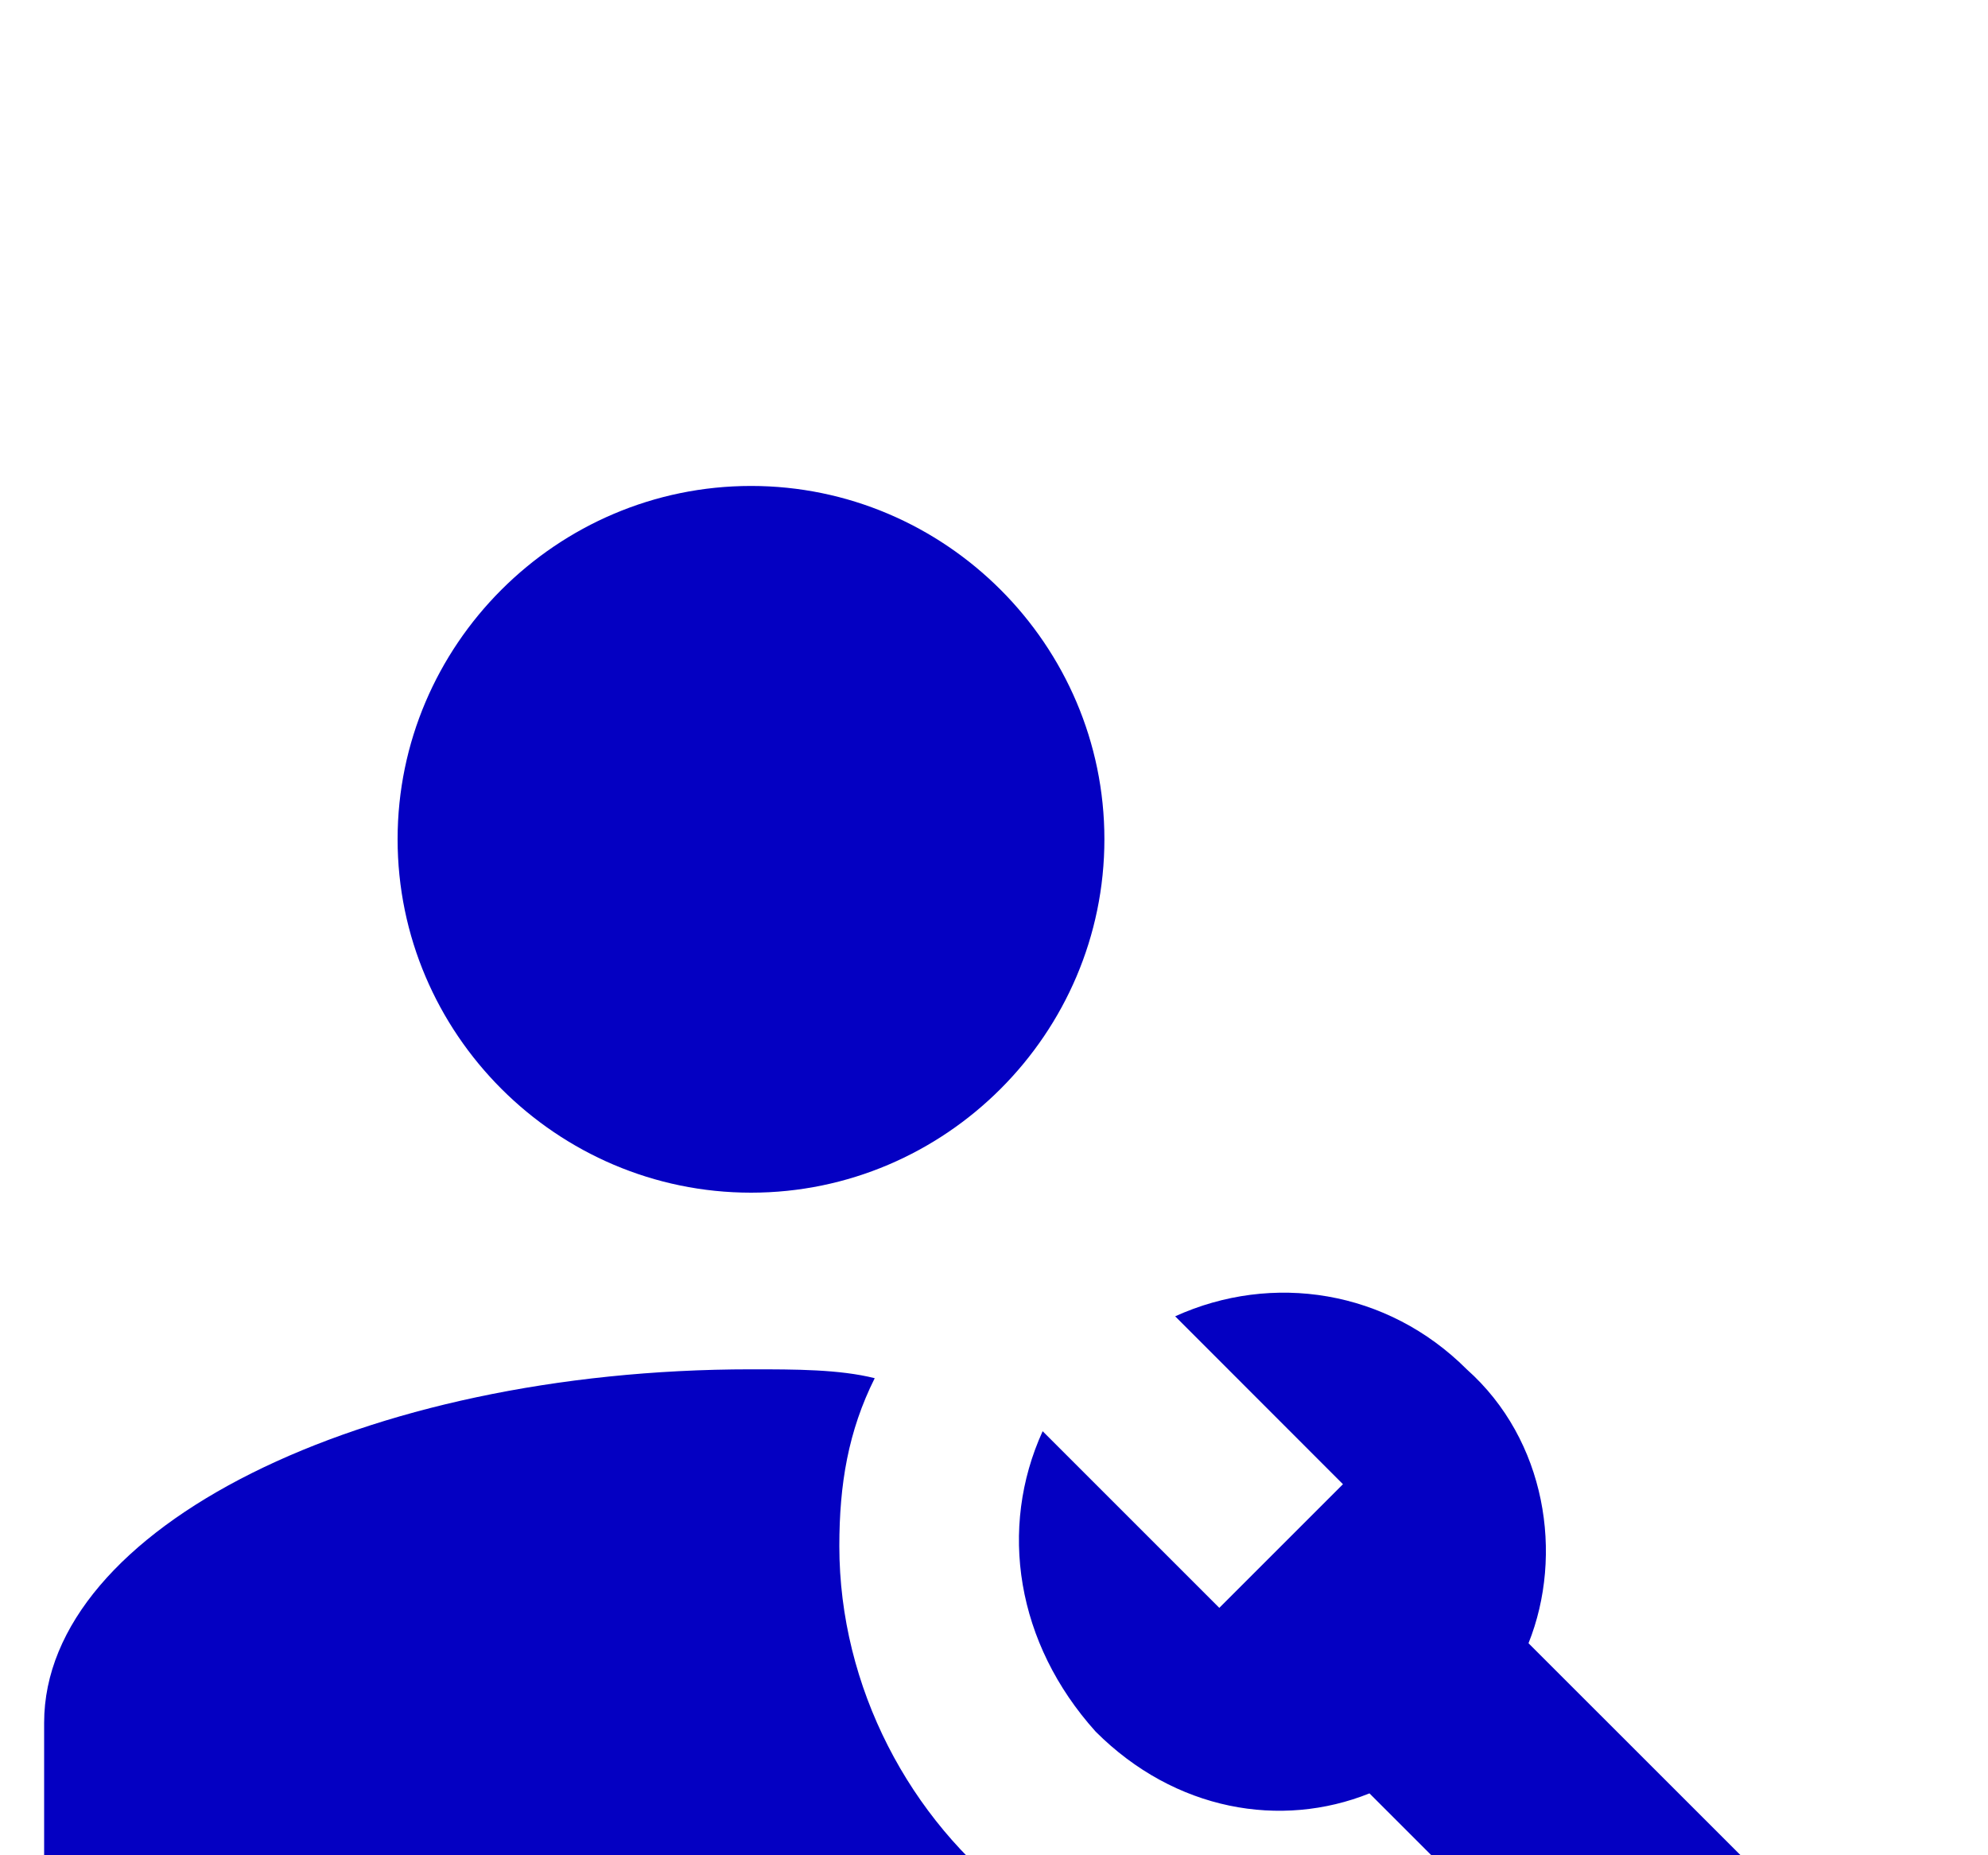 <svg fill="none" height="14" viewBox="0 0 15 14" width="15" xmlns="http://www.w3.org/2000/svg">
<rect fill="#F5F5F5" height="14" width="15"/>
<g clip-path="url(#clip0_0_1)">
<rect fill="white" height="844" transform="translate(-70 -427)" width="390"/>
<g filter="url(#filter0_d_0_1)">
<path d="M-28.973 -14.266C-27.584 -20.747 -21.206 -24.875 -14.725 -23.486L33.834 -13.083C40.315 -11.695 44.443 -5.316 43.054 1.165L39.69 16.87L-32.337 1.439L-28.973 -14.266Z" fill="#F5BE86"/>
<path d="M-37.231 -6.341C-37.231 -12.969 -31.858 -18.341 -25.231 -18.341H38.462C45.089 -18.341 50.462 -12.969 50.462 -6.341V9.72H-37.231V-6.341Z" fill="#F4891E"/>
<g filter="url(#filter1_d_0_1)">
<rect fill="white" height="80.677" rx="16" width="105.231" x="-46" y="-13.334"/>
<g clip-path="url(#clip1_0_1)">
<path d="M14.267 12.133L11.533 9.4C11.8 8.733 11.667 7.867 11.067 7.333C10.467 6.733 9.6 6.6 8.867 6.933L10.133 8.2L9.2 9.133L7.867 7.8C7.533 8.533 7.667 9.4 8.267 10.067C8.867 10.667 9.667 10.8 10.333 10.533L13.067 13.267C13.2 13.4 13.4 13.4 13.467 13.267L14.133 12.6C14.333 12.4 14.333 12.2 14.267 12.133ZM7.667 11.333H0.333V10C0.333 8.533 2.733 7.333 5.667 7.333C6 7.333 6.333 7.333 6.6 7.4C6.4 7.8 6.333 8.2 6.333 8.667C6.333 9.733 6.867 10.733 7.667 11.333ZM5.667 0.667C4.2 0.667 3 1.867 3 3.333C3 4.8 4.2 6 5.667 6C7.133 6 8.333 4.8 8.333 3.333C8.333 1.867 7.133 0.667 5.667 0.667Z" fill="#0400C2"/>
</g>
</g>
</g>
</g>
<defs>
<filter color-interpolation-filters="sRGB" filterUnits="userSpaceOnUse" height="101.098" id="filter0_d_0_1" width="115.231" x="-51" y="-26.755">
<feFlood flood-opacity="0" result="BackgroundImageFix"/>
<feColorMatrix in="SourceAlpha" result="hardAlpha" type="matrix" values="0 0 0 0 0 0 0 0 0 0 0 0 0 0 0 0 0 0 127 0"/>
<feOffset dy="2"/>
<feGaussianBlur stdDeviation="2.5"/>
<feComposite in2="hardAlpha" operator="out"/>
<feColorMatrix type="matrix" values="0 0 0 0 0 0 0 0 0 0 0 0 0 0 0 0 0 0 0.1 0"/>
<feBlend in2="BackgroundImageFix" mode="normal" result="effect1_dropShadow_0_1"/>
<feBlend in="SourceGraphic" in2="effect1_dropShadow_0_1" mode="normal" result="shape"/>
</filter>
<filter color-interpolation-filters="sRGB" filterUnits="userSpaceOnUse" height="86.677" id="filter1_d_0_1" width="111.231" x="-49" y="-15.334">
<feFlood flood-opacity="0" result="BackgroundImageFix"/>
<feColorMatrix in="SourceAlpha" result="hardAlpha" type="matrix" values="0 0 0 0 0 0 0 0 0 0 0 0 0 0 0 0 0 0 127 0"/>
<feOffset dy="1"/>
<feGaussianBlur stdDeviation="1.5"/>
<feColorMatrix type="matrix" values="0 0 0 0 0 0 0 0 0 0 0 0 0 0 0 0 0 0 0.2 0"/>
<feBlend in2="BackgroundImageFix" mode="normal" result="effect1_dropShadow_0_1"/>
<feBlend in="SourceGraphic" in2="effect1_dropShadow_0_1" mode="normal" result="shape"/>
</filter>
<clipPath id="clip0_0_1">
<rect fill="white" height="844" transform="translate(-70 -427)" width="390"/>
</clipPath>
<clipPath id="clip1_0_1">
<rect fill="white" height="16" rx="6" width="16" x="-1.385" y="-1.996"/>
</clipPath>
</defs>
</svg>
